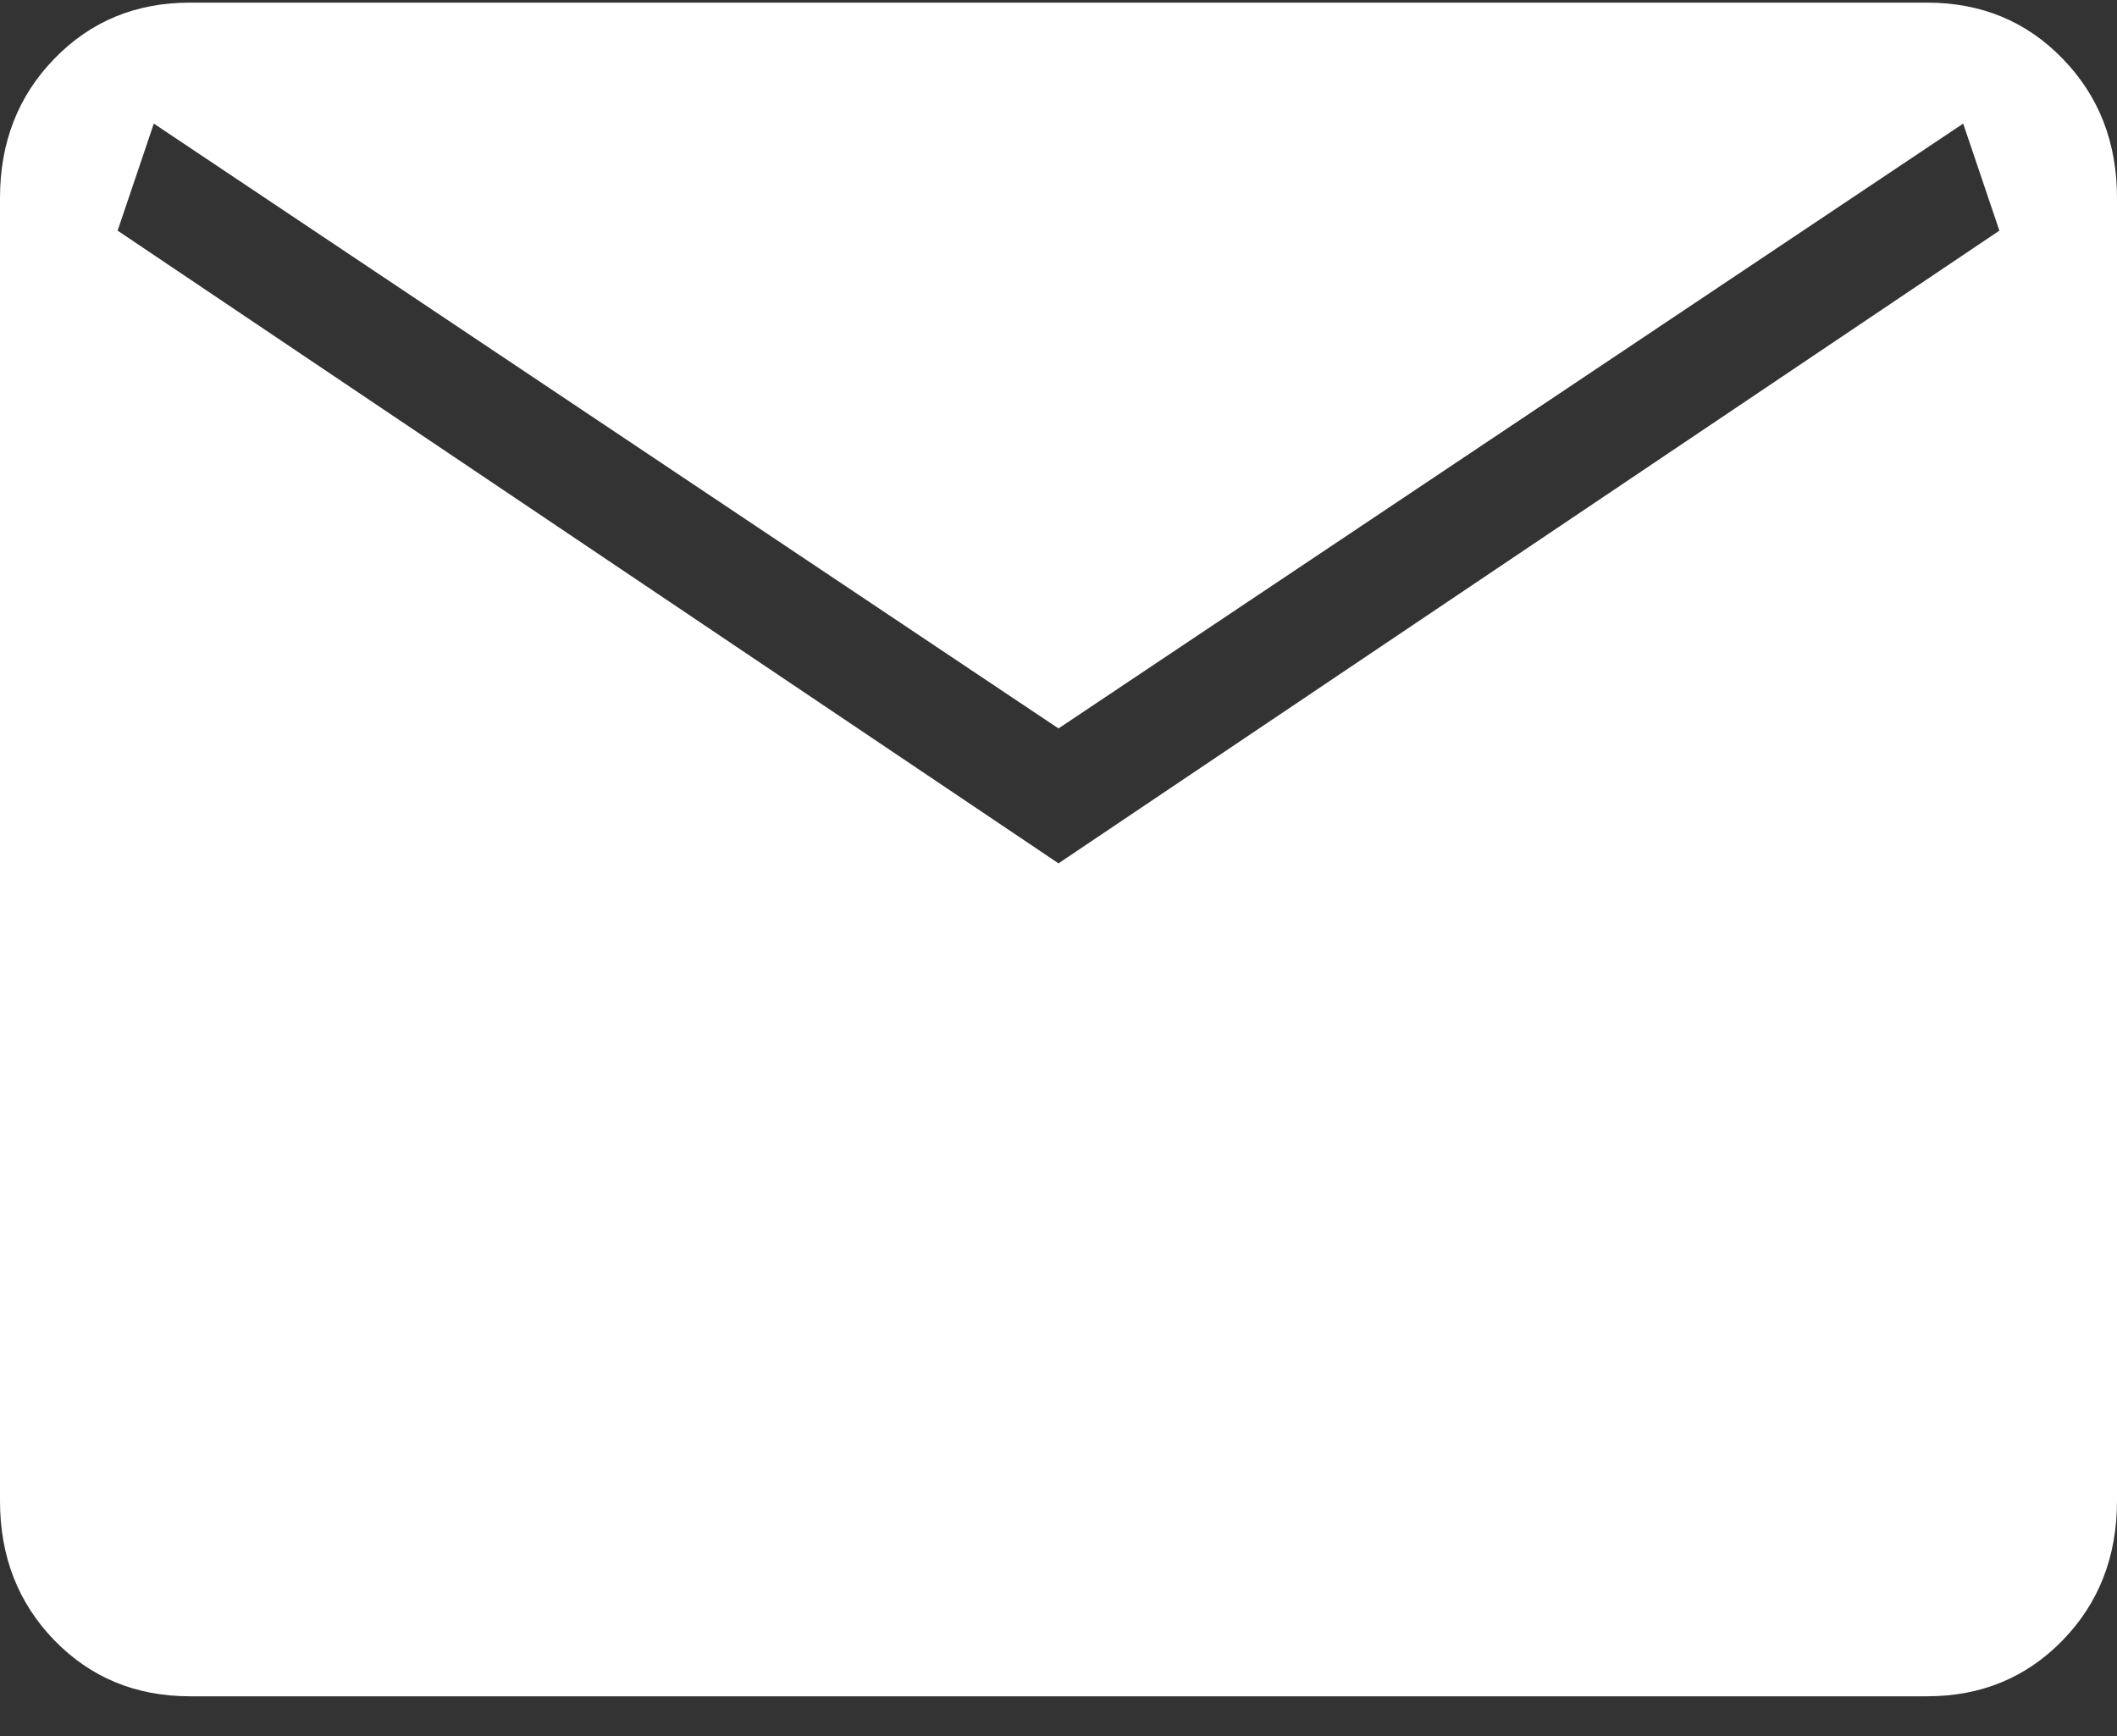 <svg width="50" height="41" viewBox="0 0 50 41" fill="none" xmlns="http://www.w3.org/2000/svg">
<rect x="0" y="0" width="50" height="41" fill="#333333" stroke="none"/>
<path d="M4.486 40.062C3.208 40.062 2.142 39.621 1.286 38.742C0.429 37.86 0 36.761 0 35.447V4.676C0 3.362 0.429 2.264 1.286 1.384C2.142 0.502 3.208 0.062 4.486 0.062H45.514C46.792 0.062 47.858 0.502 48.714 1.384C49.571 2.264 50 3.362 50 4.676V35.447C50 36.761 49.572 37.859 48.717 38.739C47.859 39.621 46.792 40.062 45.514 40.062H4.486ZM25 20.39L47.222 5.447L46.367 2.919L25 17.204L3.633 2.919L2.778 5.447L25 20.39Z" fill="white"/>
</svg>
